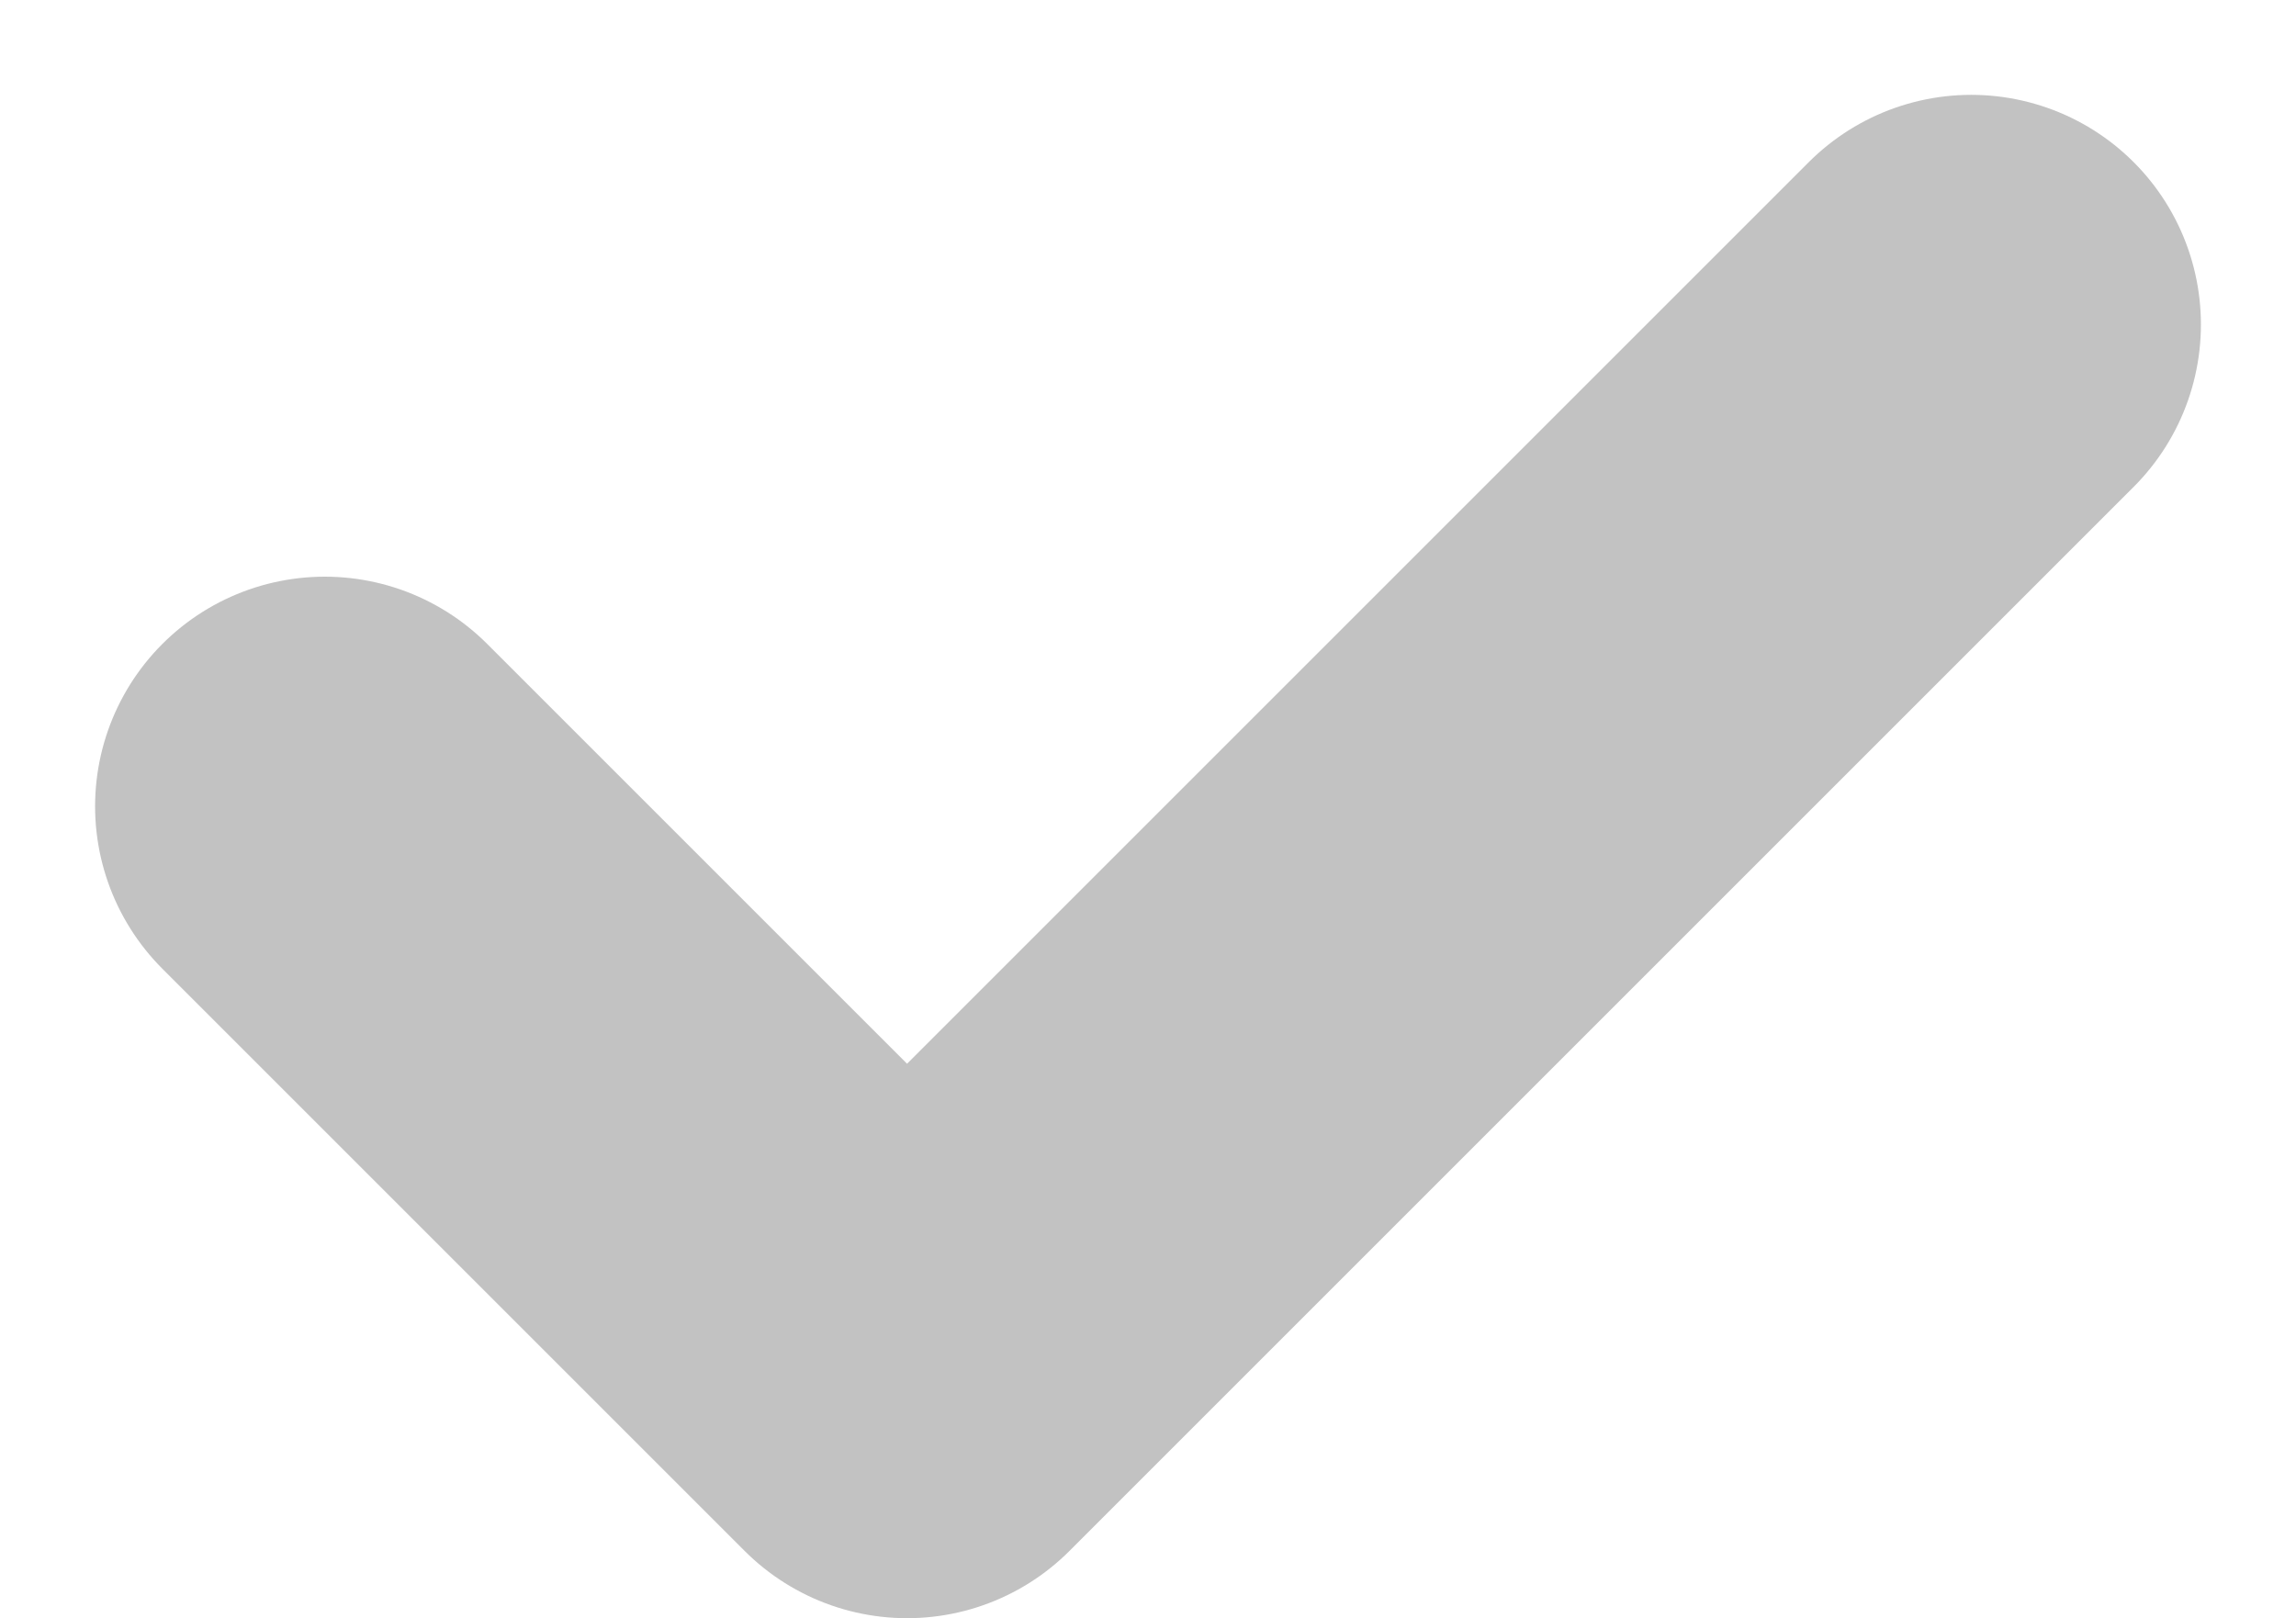 <svg xmlns="http://www.w3.org/2000/svg" width="9.996" height="7.047" viewBox="0 0 9.996 7.047">
  <path id="Path_1" data-name="Path 1" d="M121.769,635.738l2.535,2.535,4.633-4.633" transform="translate(-120.355 -632.227)" fill="none" stroke="#c2c2c2" stroke-linecap="round" stroke-linejoin="round" stroke-width="2"/>
</svg>
